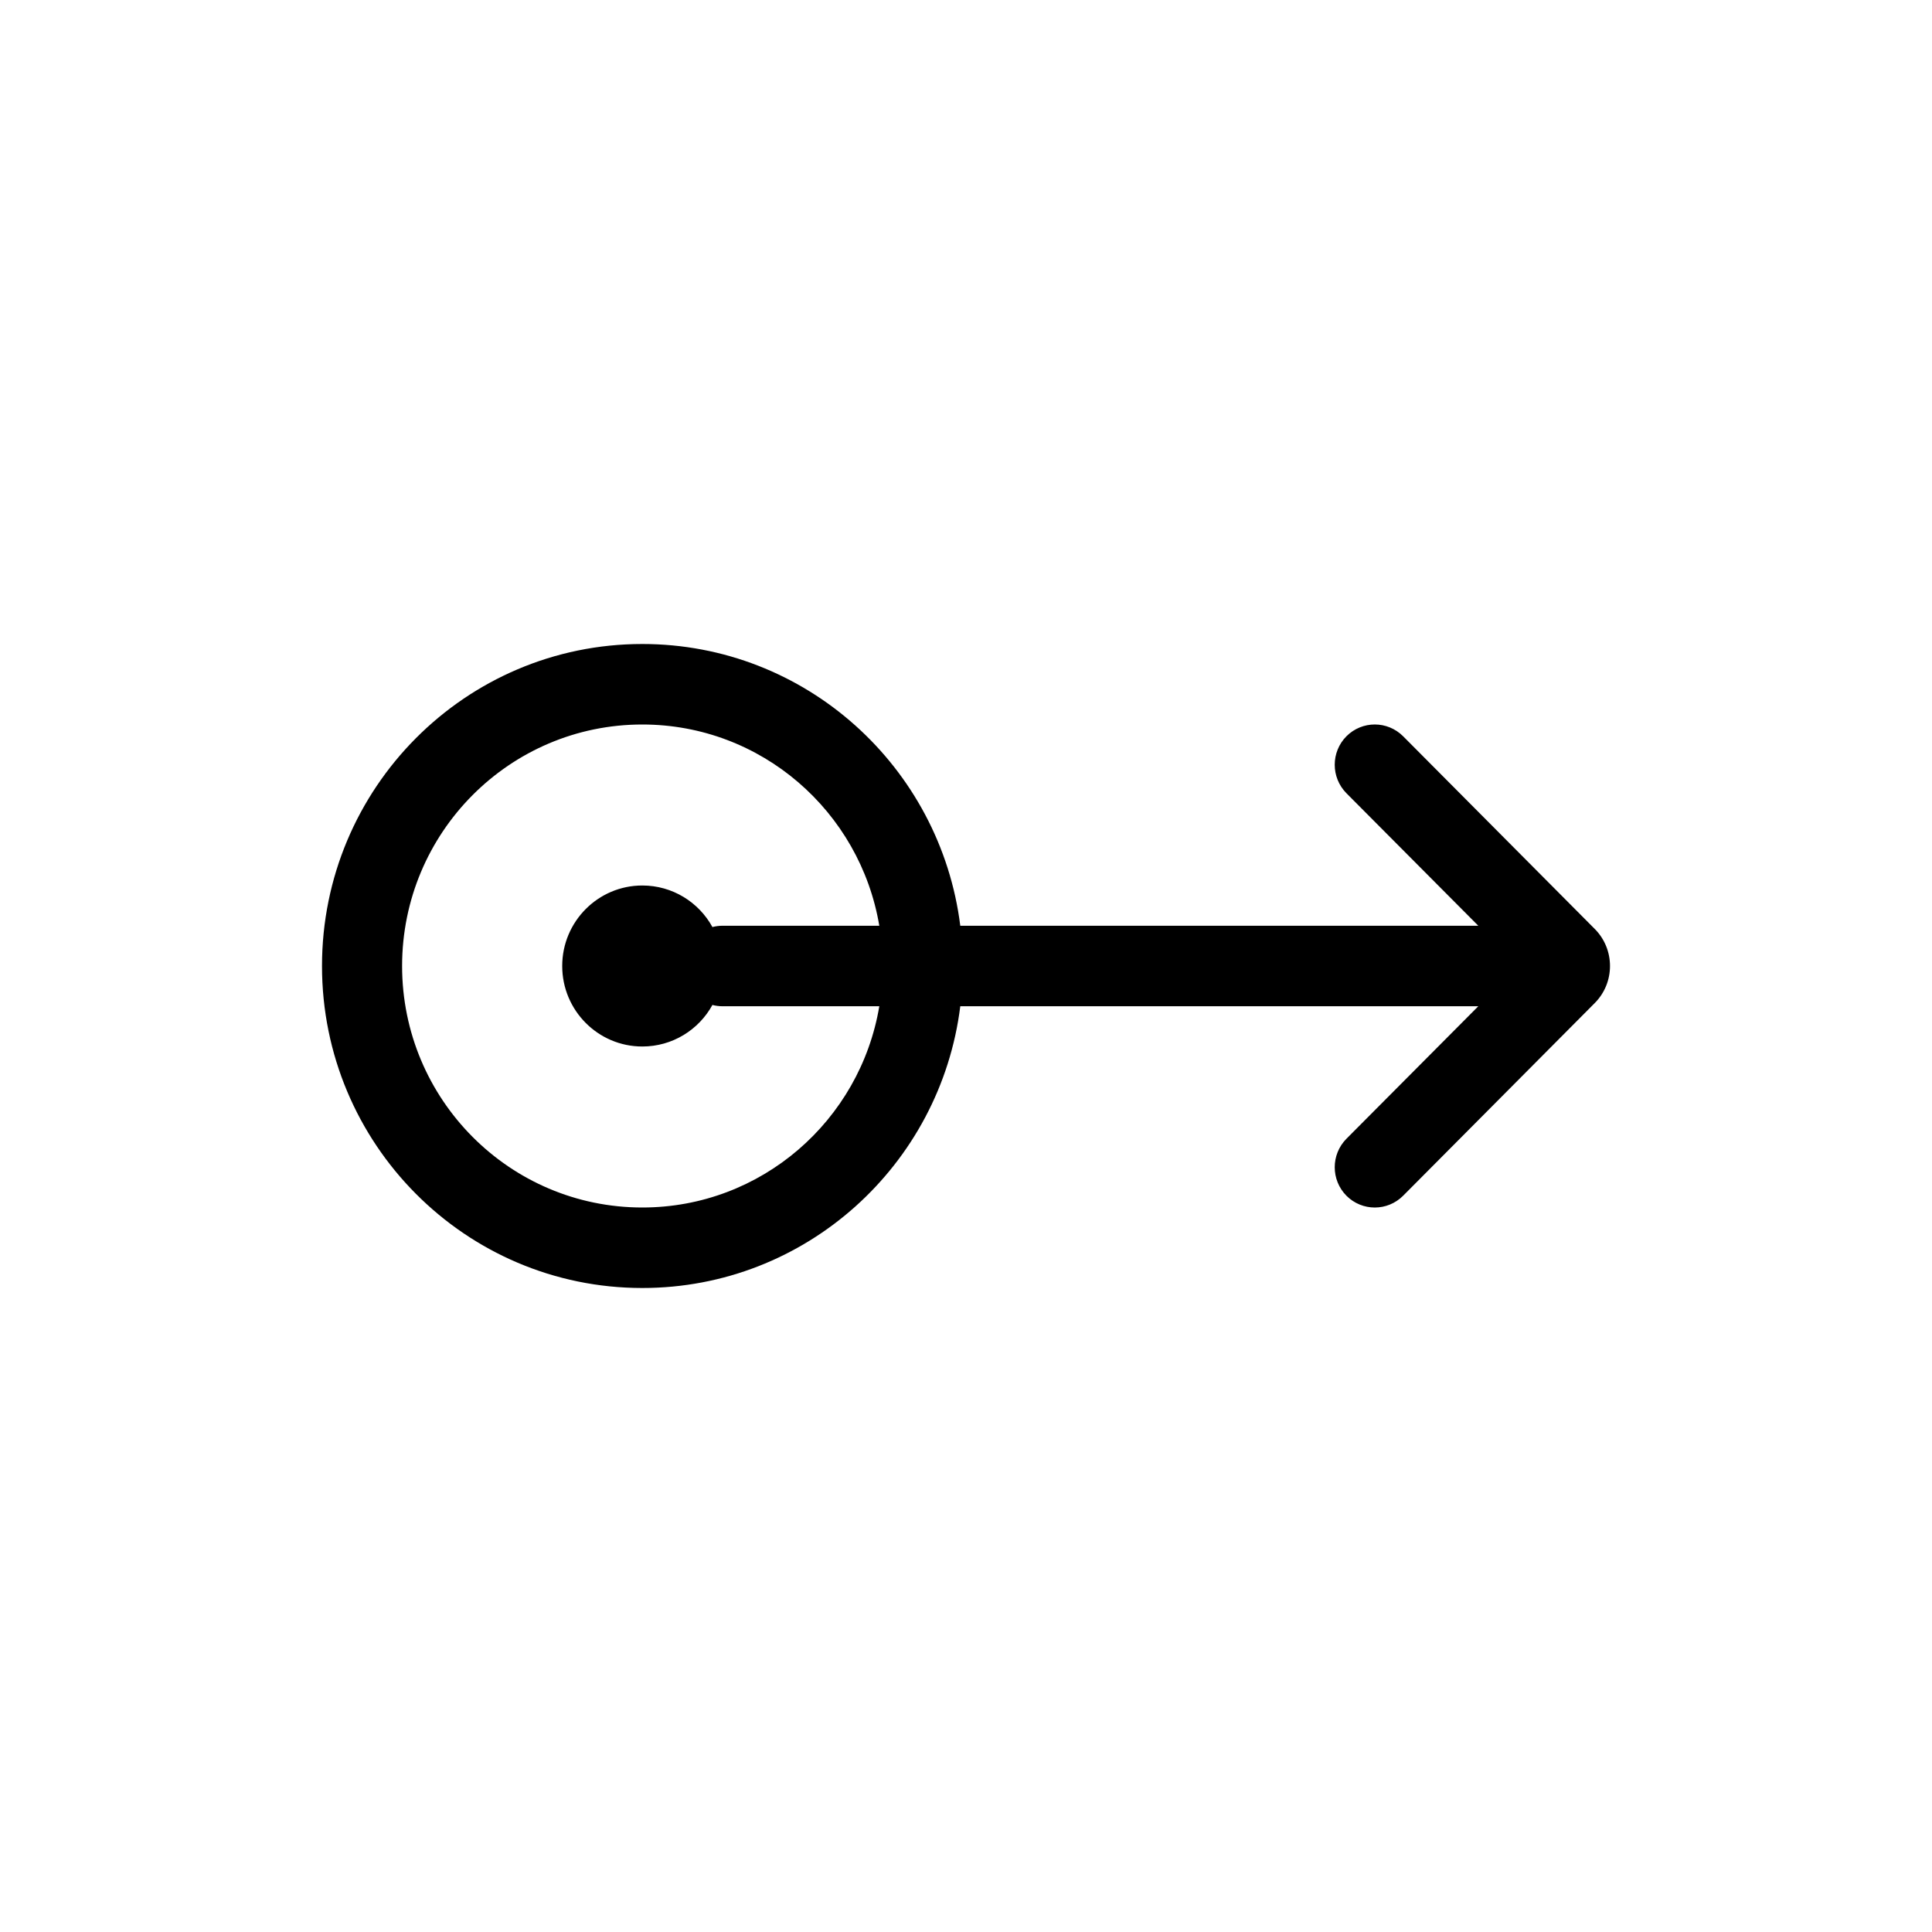 <svg width="24" height="24" viewBox="0 0 24 24" fill="none" xmlns="http://www.w3.org/2000/svg">
<path fill-rule="evenodd" clip-rule="evenodd" d="M4.995 12C4.995 13.657 6.331 15 7.979 15C9.458 15 10.685 13.919 10.923 12.5H8.974C8.931 12.5 8.889 12.494 8.85 12.484C8.681 12.792 8.354 13 7.979 13C7.43 13 6.984 12.552 6.984 12C6.984 11.448 7.43 11 7.979 11C8.354 11 8.681 11.208 8.85 11.516C8.889 11.506 8.931 11.5 8.974 11.5H10.923C10.685 10.081 9.458 9 7.979 9C6.331 9 4.995 10.343 4.995 12ZM11.929 11.5C11.682 9.527 10.009 8 7.979 8C5.781 8 4 9.79 4 12C4 14.21 5.781 16 7.979 16C10.009 16 11.683 14.473 11.929 12.5H18.364L16.726 14.146C16.532 14.342 16.532 14.658 16.726 14.854C16.921 15.049 17.235 15.049 17.43 14.854L19.811 12.46C20.063 12.206 20.063 11.794 19.811 11.54L17.43 9.146C17.235 8.951 16.921 8.951 16.726 9.146C16.532 9.342 16.532 9.658 16.726 9.854L18.364 11.5H11.929Z" fill="black"/>
</svg>
